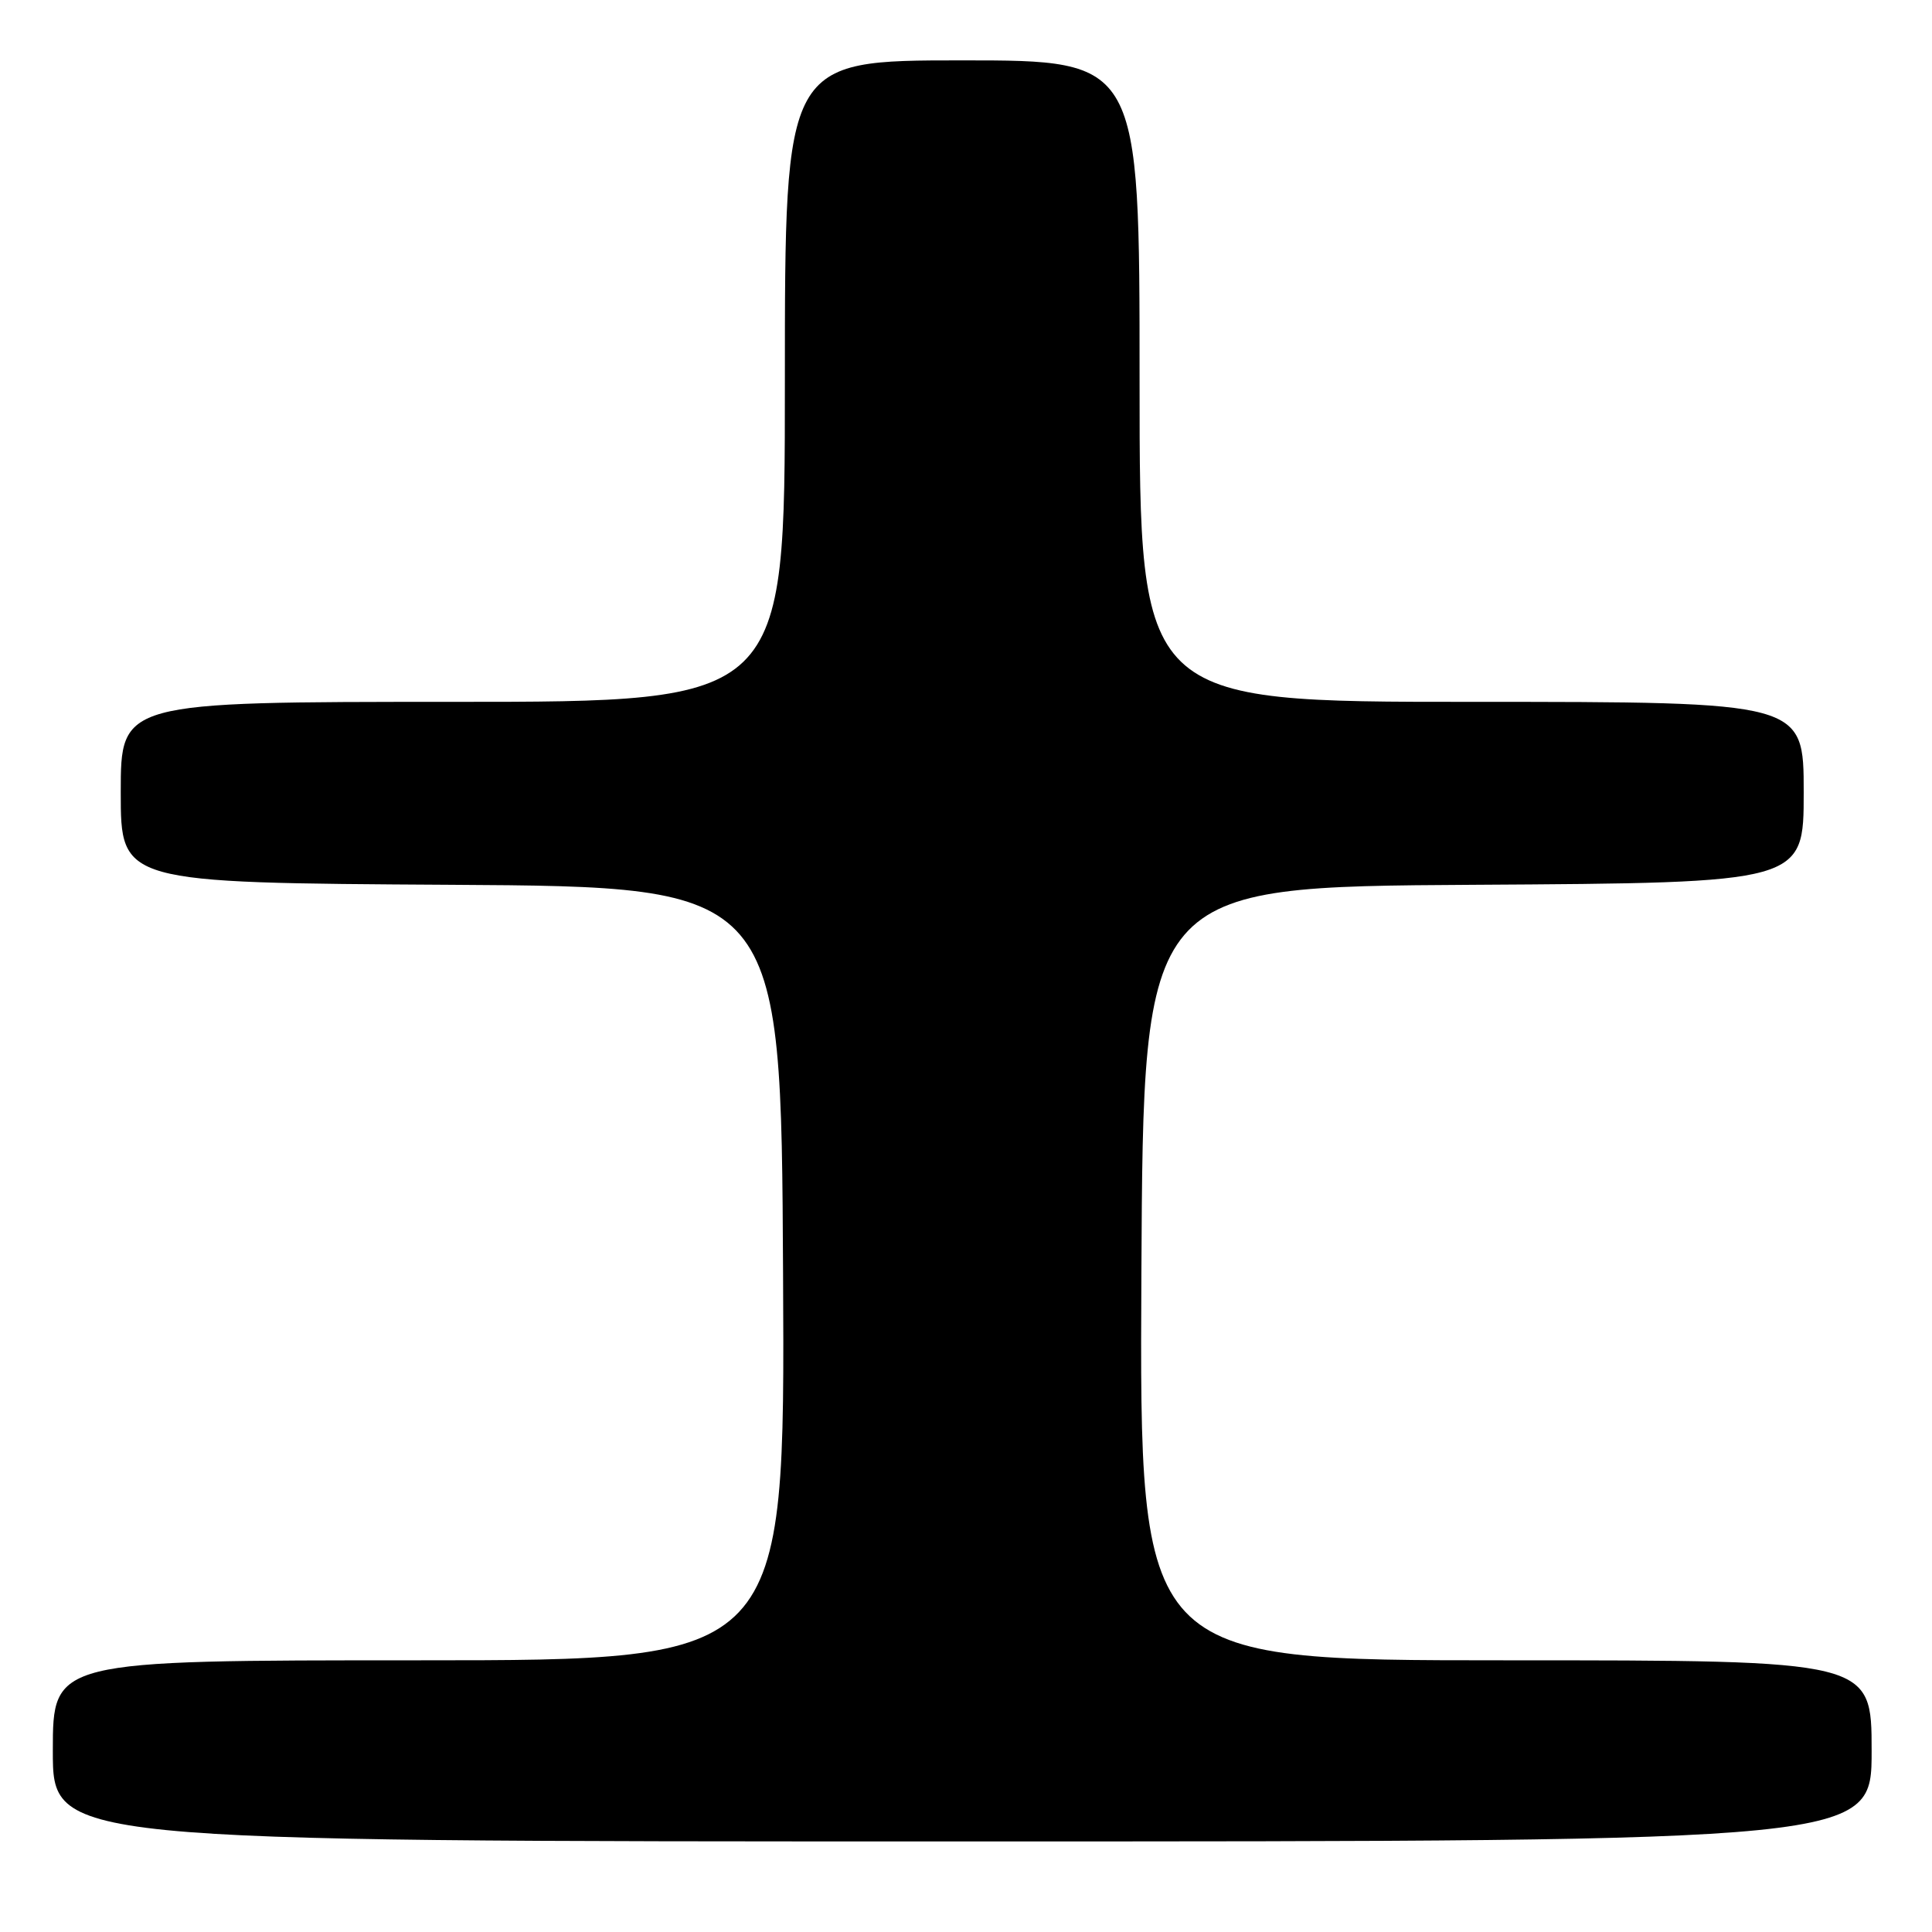 <?xml version="1.0" encoding="UTF-8" standalone="no"?>
<!DOCTYPE svg PUBLIC "-//W3C//DTD SVG 1.1//EN" "http://www.w3.org/Graphics/SVG/1.1/DTD/svg11.dtd" >
<svg xmlns="http://www.w3.org/2000/svg" xmlns:xlink="http://www.w3.org/1999/xlink" version="1.1" viewBox="0 0 256 256">
 <g >
 <path fill="currentColor"
d=" M 248.00 232.00 C 248.00 220.00 248.00 220.00 199.49 220.00 C 150.98 220.00 150.98 220.00 151.24 168.75 C 151.50 117.50 151.50 117.50 195.25 117.24 C 239.00 116.98 239.00 116.98 239.00 104.99 C 239.00 93.00 239.00 93.00 195.00 93.00 C 151.00 93.00 151.00 93.00 151.00 50.50 C 151.00 8.00 151.00 8.00 127.50 8.00 C 104.00 8.00 104.00 8.00 104.00 50.50 C 104.00 93.00 104.00 93.00 60.00 93.00 C 16.00 93.00 16.00 93.00 16.00 104.99 C 16.00 116.98 16.00 116.98 59.75 117.24 C 103.50 117.50 103.50 117.50 103.76 168.75 C 104.02 220.00 104.02 220.00 55.51 220.00 C 7.00 220.00 7.00 220.00 7.00 232.00 C 7.00 244.00 7.00 244.00 127.50 244.00 C 248.00 244.00 248.00 244.00 248.00 232.00 Z "/>
</g>
</svg>